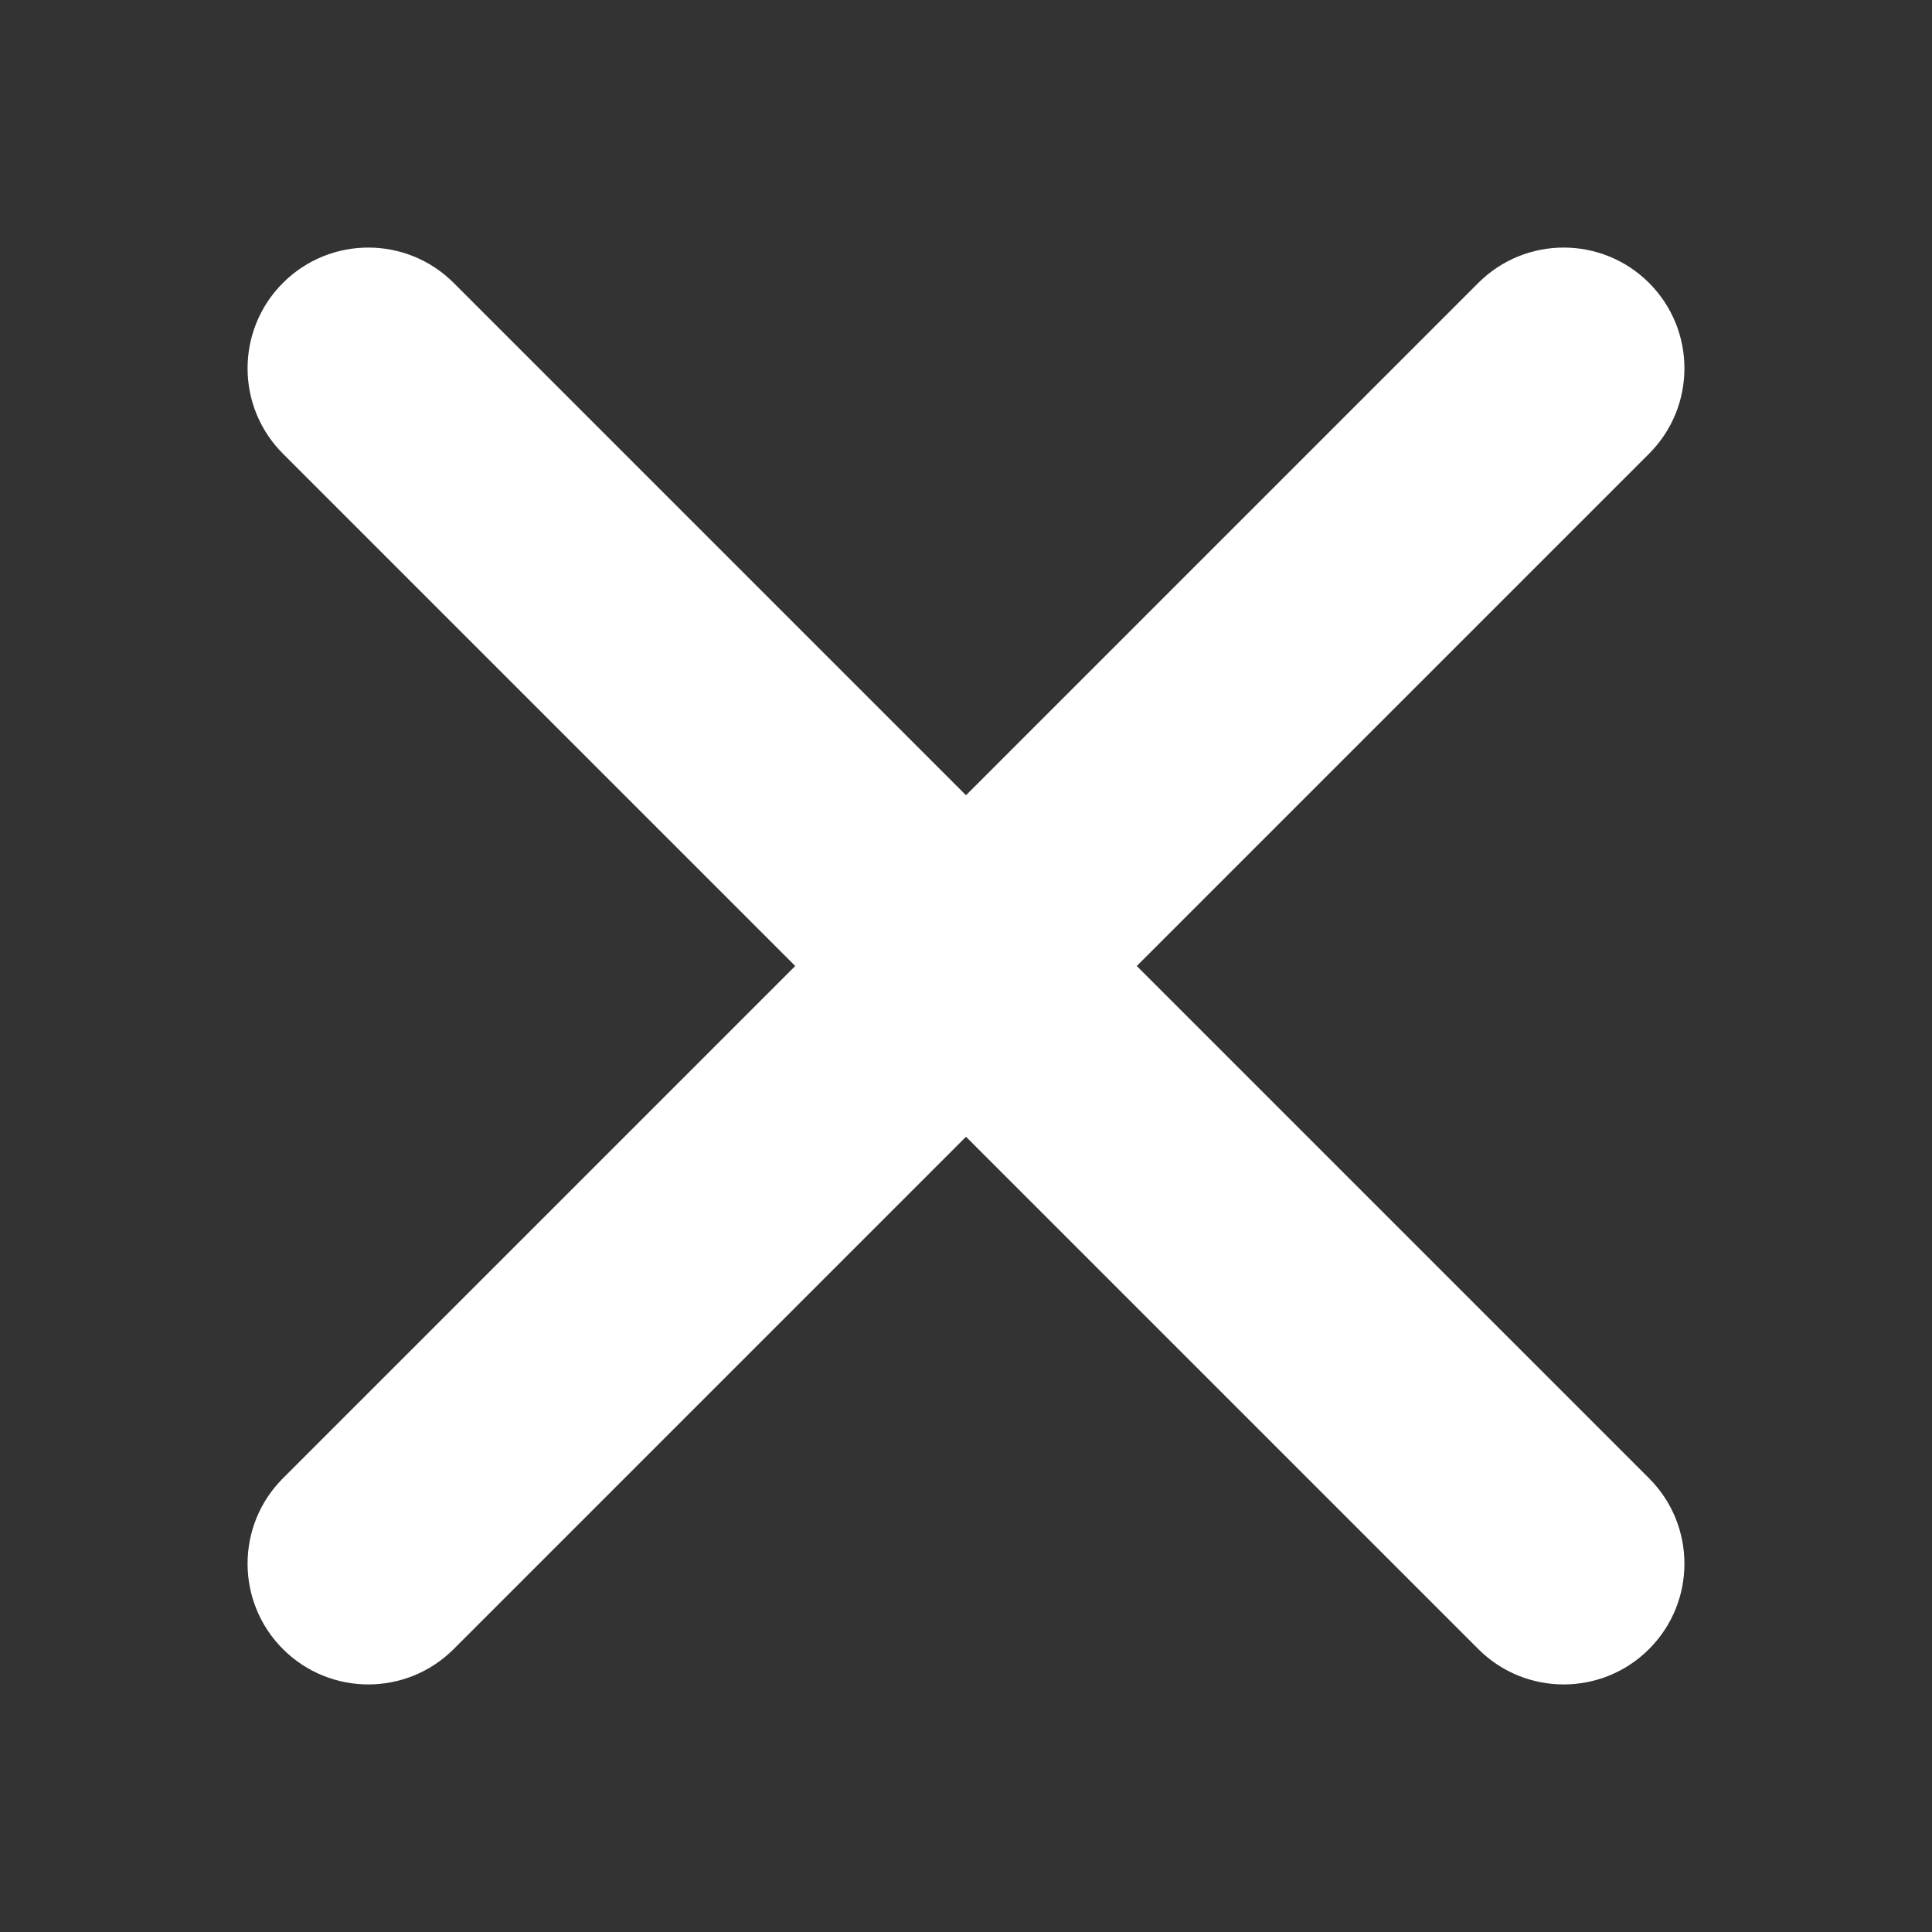 <svg width="256" height="256" viewBox="0 0 256 256" fill="none" xmlns="http://www.w3.org/2000/svg">
<rect x="0" y="0" width="256" height="256" fill="#333333" stroke="none"/>
<path fill-rule="evenodd" clip-rule="evenodd" d="M37.49 37.49C31.242 43.739 31.242 53.869 37.49 60.118L105.373 128L37.49 195.882C31.242 202.131 31.242 212.261 37.49 218.51C43.739 224.758 53.869 224.758 60.118 218.51L128 150.627L195.882 218.51C202.131 224.758 212.261 224.758 218.51 218.51C224.758 212.261 224.758 202.131 218.51 195.882L150.627 128L218.51 60.118C224.758 53.869 224.758 43.739 218.51 37.49C212.261 31.242 202.131 31.242 195.882 37.49L128 105.373L60.118 37.49C53.869 31.242 43.739 31.242 37.49 37.49Z" fill="white"/>
</svg>
